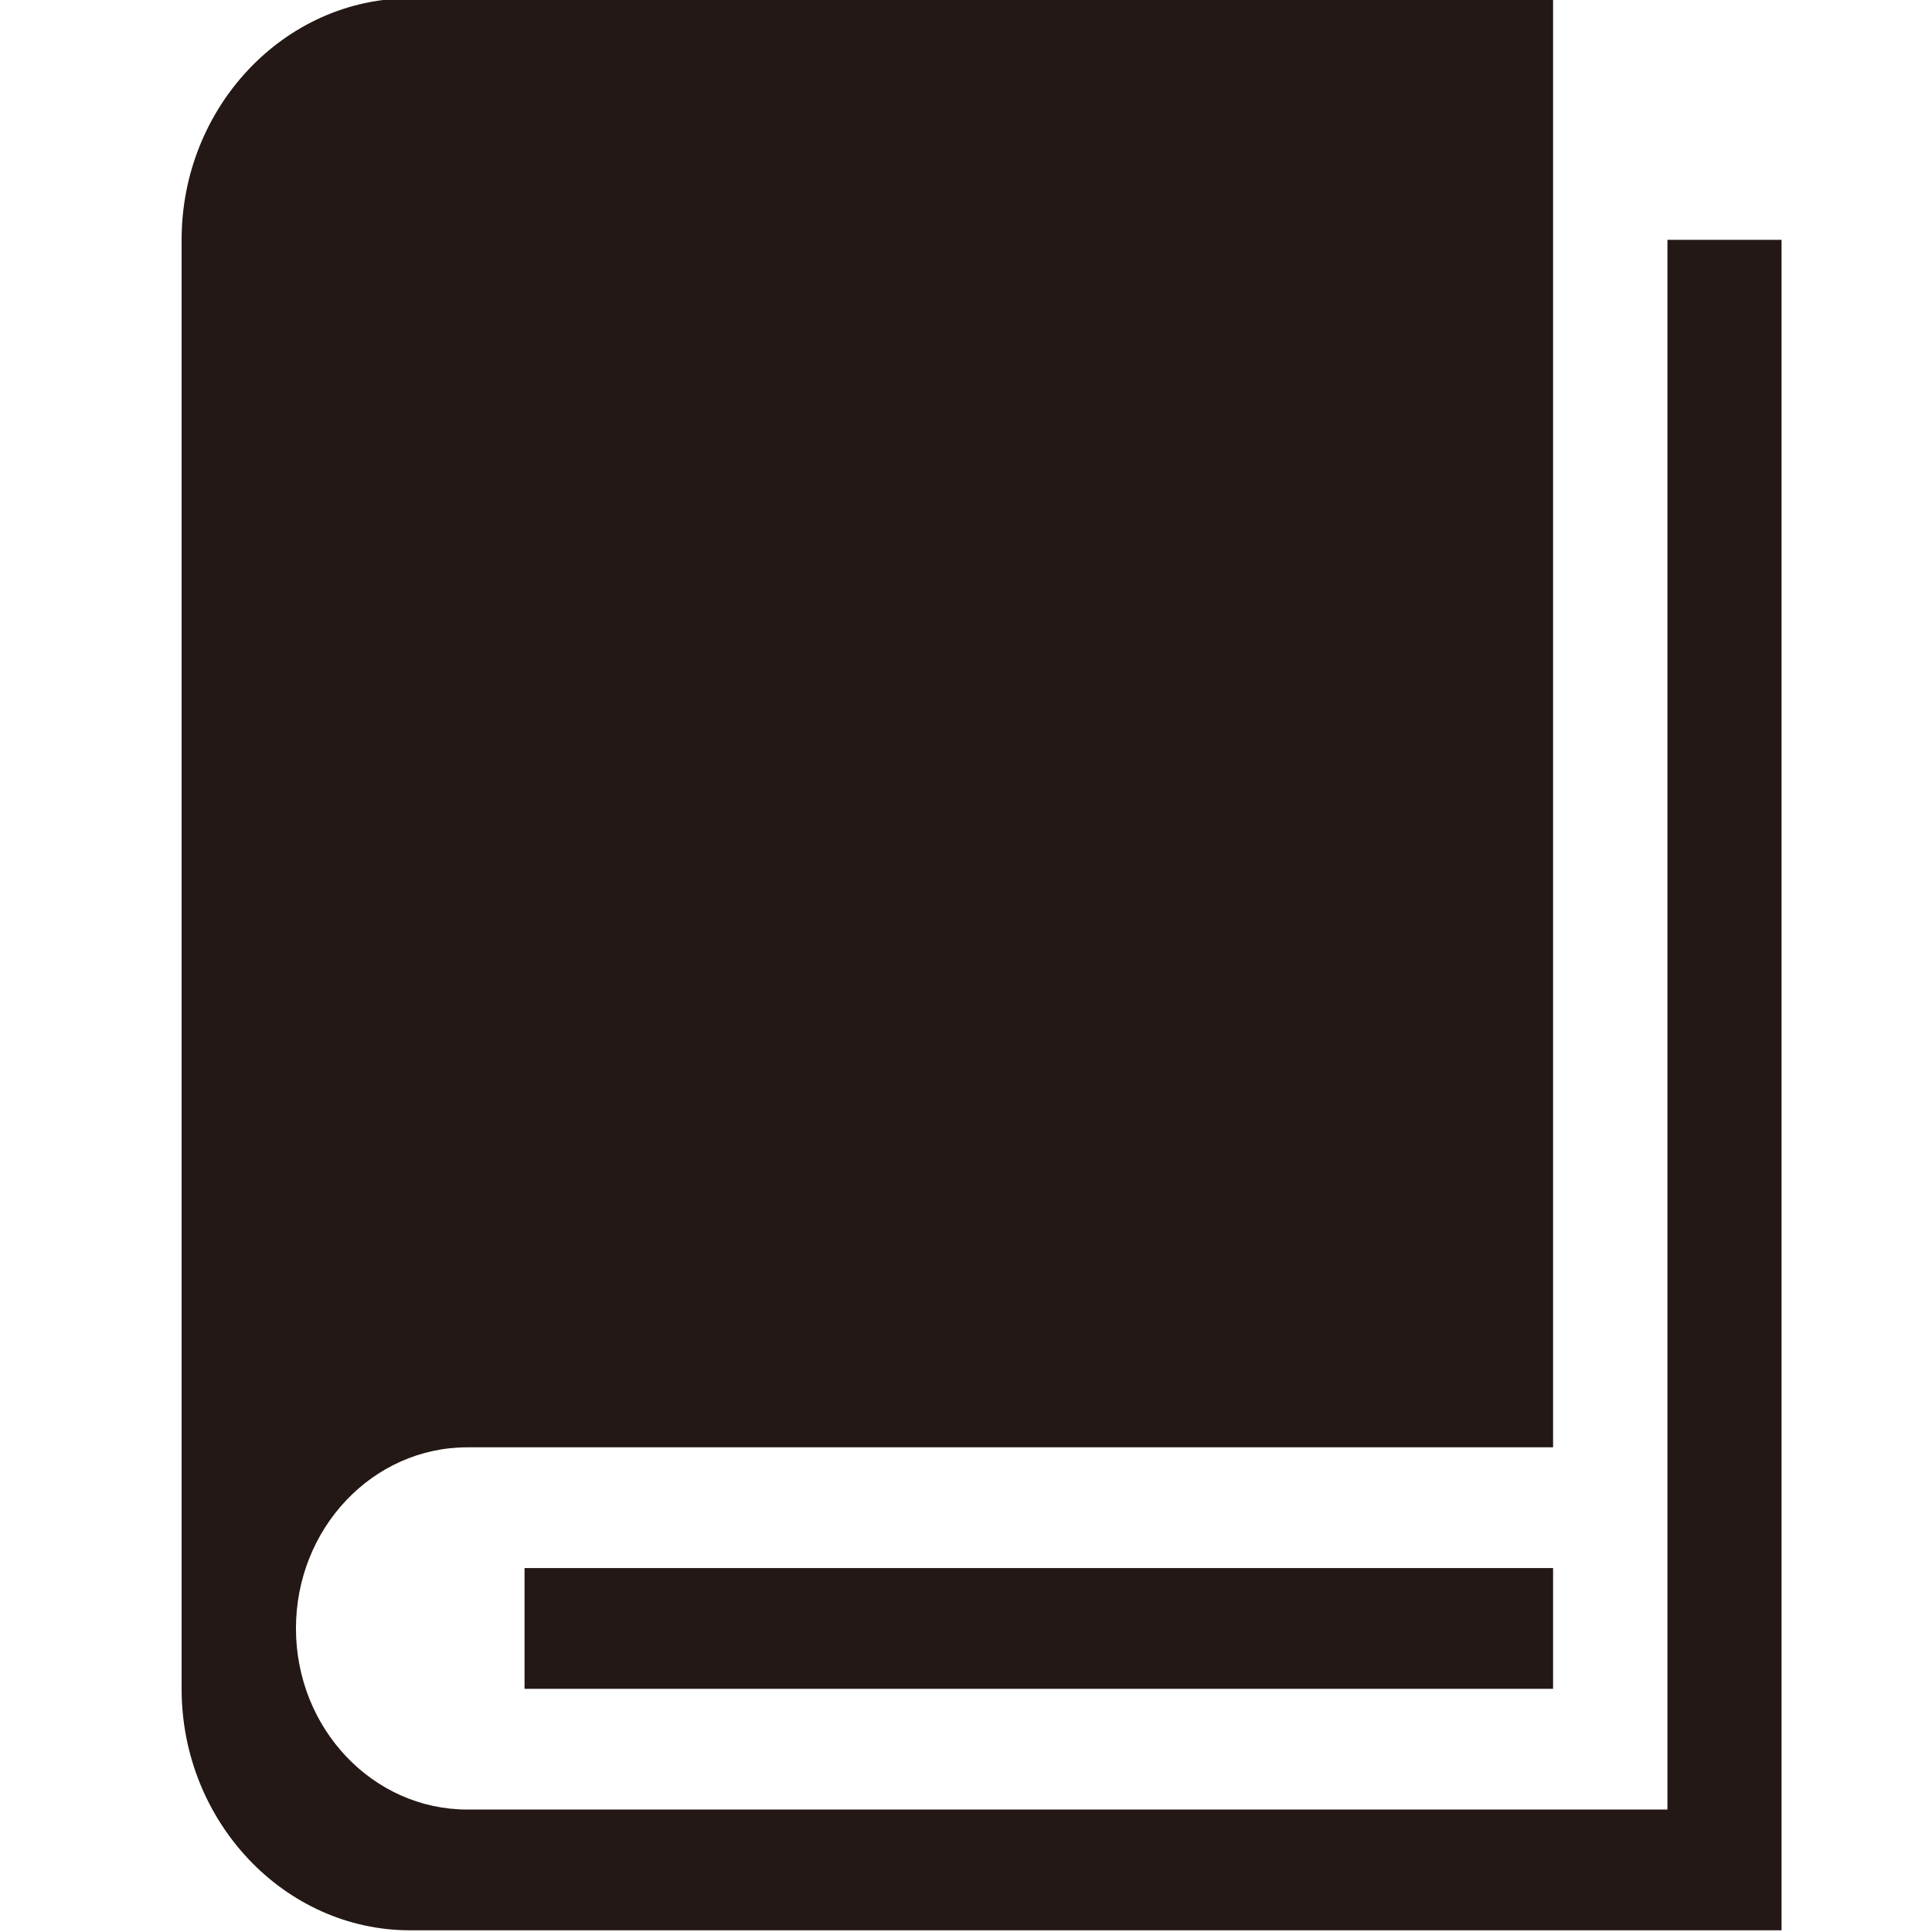 <?xml version="1.0" encoding="utf-8"?>
<!-- Generator: Adobe Illustrator 17.0.0, SVG Export Plug-In . SVG Version: 6.00 Build 0)  -->
<!DOCTYPE svg PUBLIC "-//W3C//DTD SVG 1.1//EN" "http://www.w3.org/Graphics/SVG/1.1/DTD/svg11.dtd">
<svg version="1.1" id="图层_1" xmlns="http://www.w3.org/2000/svg" xmlns:xlink="http://www.w3.org/1999/xlink" x="0px" y="0px"
	 width="16px" height="16px" viewBox="0 0 16 16" enable-background="new 0 0 16 16" xml:space="preserve">
<path fill="#231815" d="M13.809,1.986l0,13H3.871c-0.784,0-1.42-0.672-1.42-1.5c0-0.829,0.636-1.5,1.42-1.5l8.991,0l0-12l-9.465,0
	c-1.041,0-1.893,0.9-1.893,2l0,12c0,1.1,0.852,2,1.893,2h11.357l0-14H13.809z M4.344,12.986l8.518,0v1l-8.518,0L4.344,12.986z"/>
</svg>
